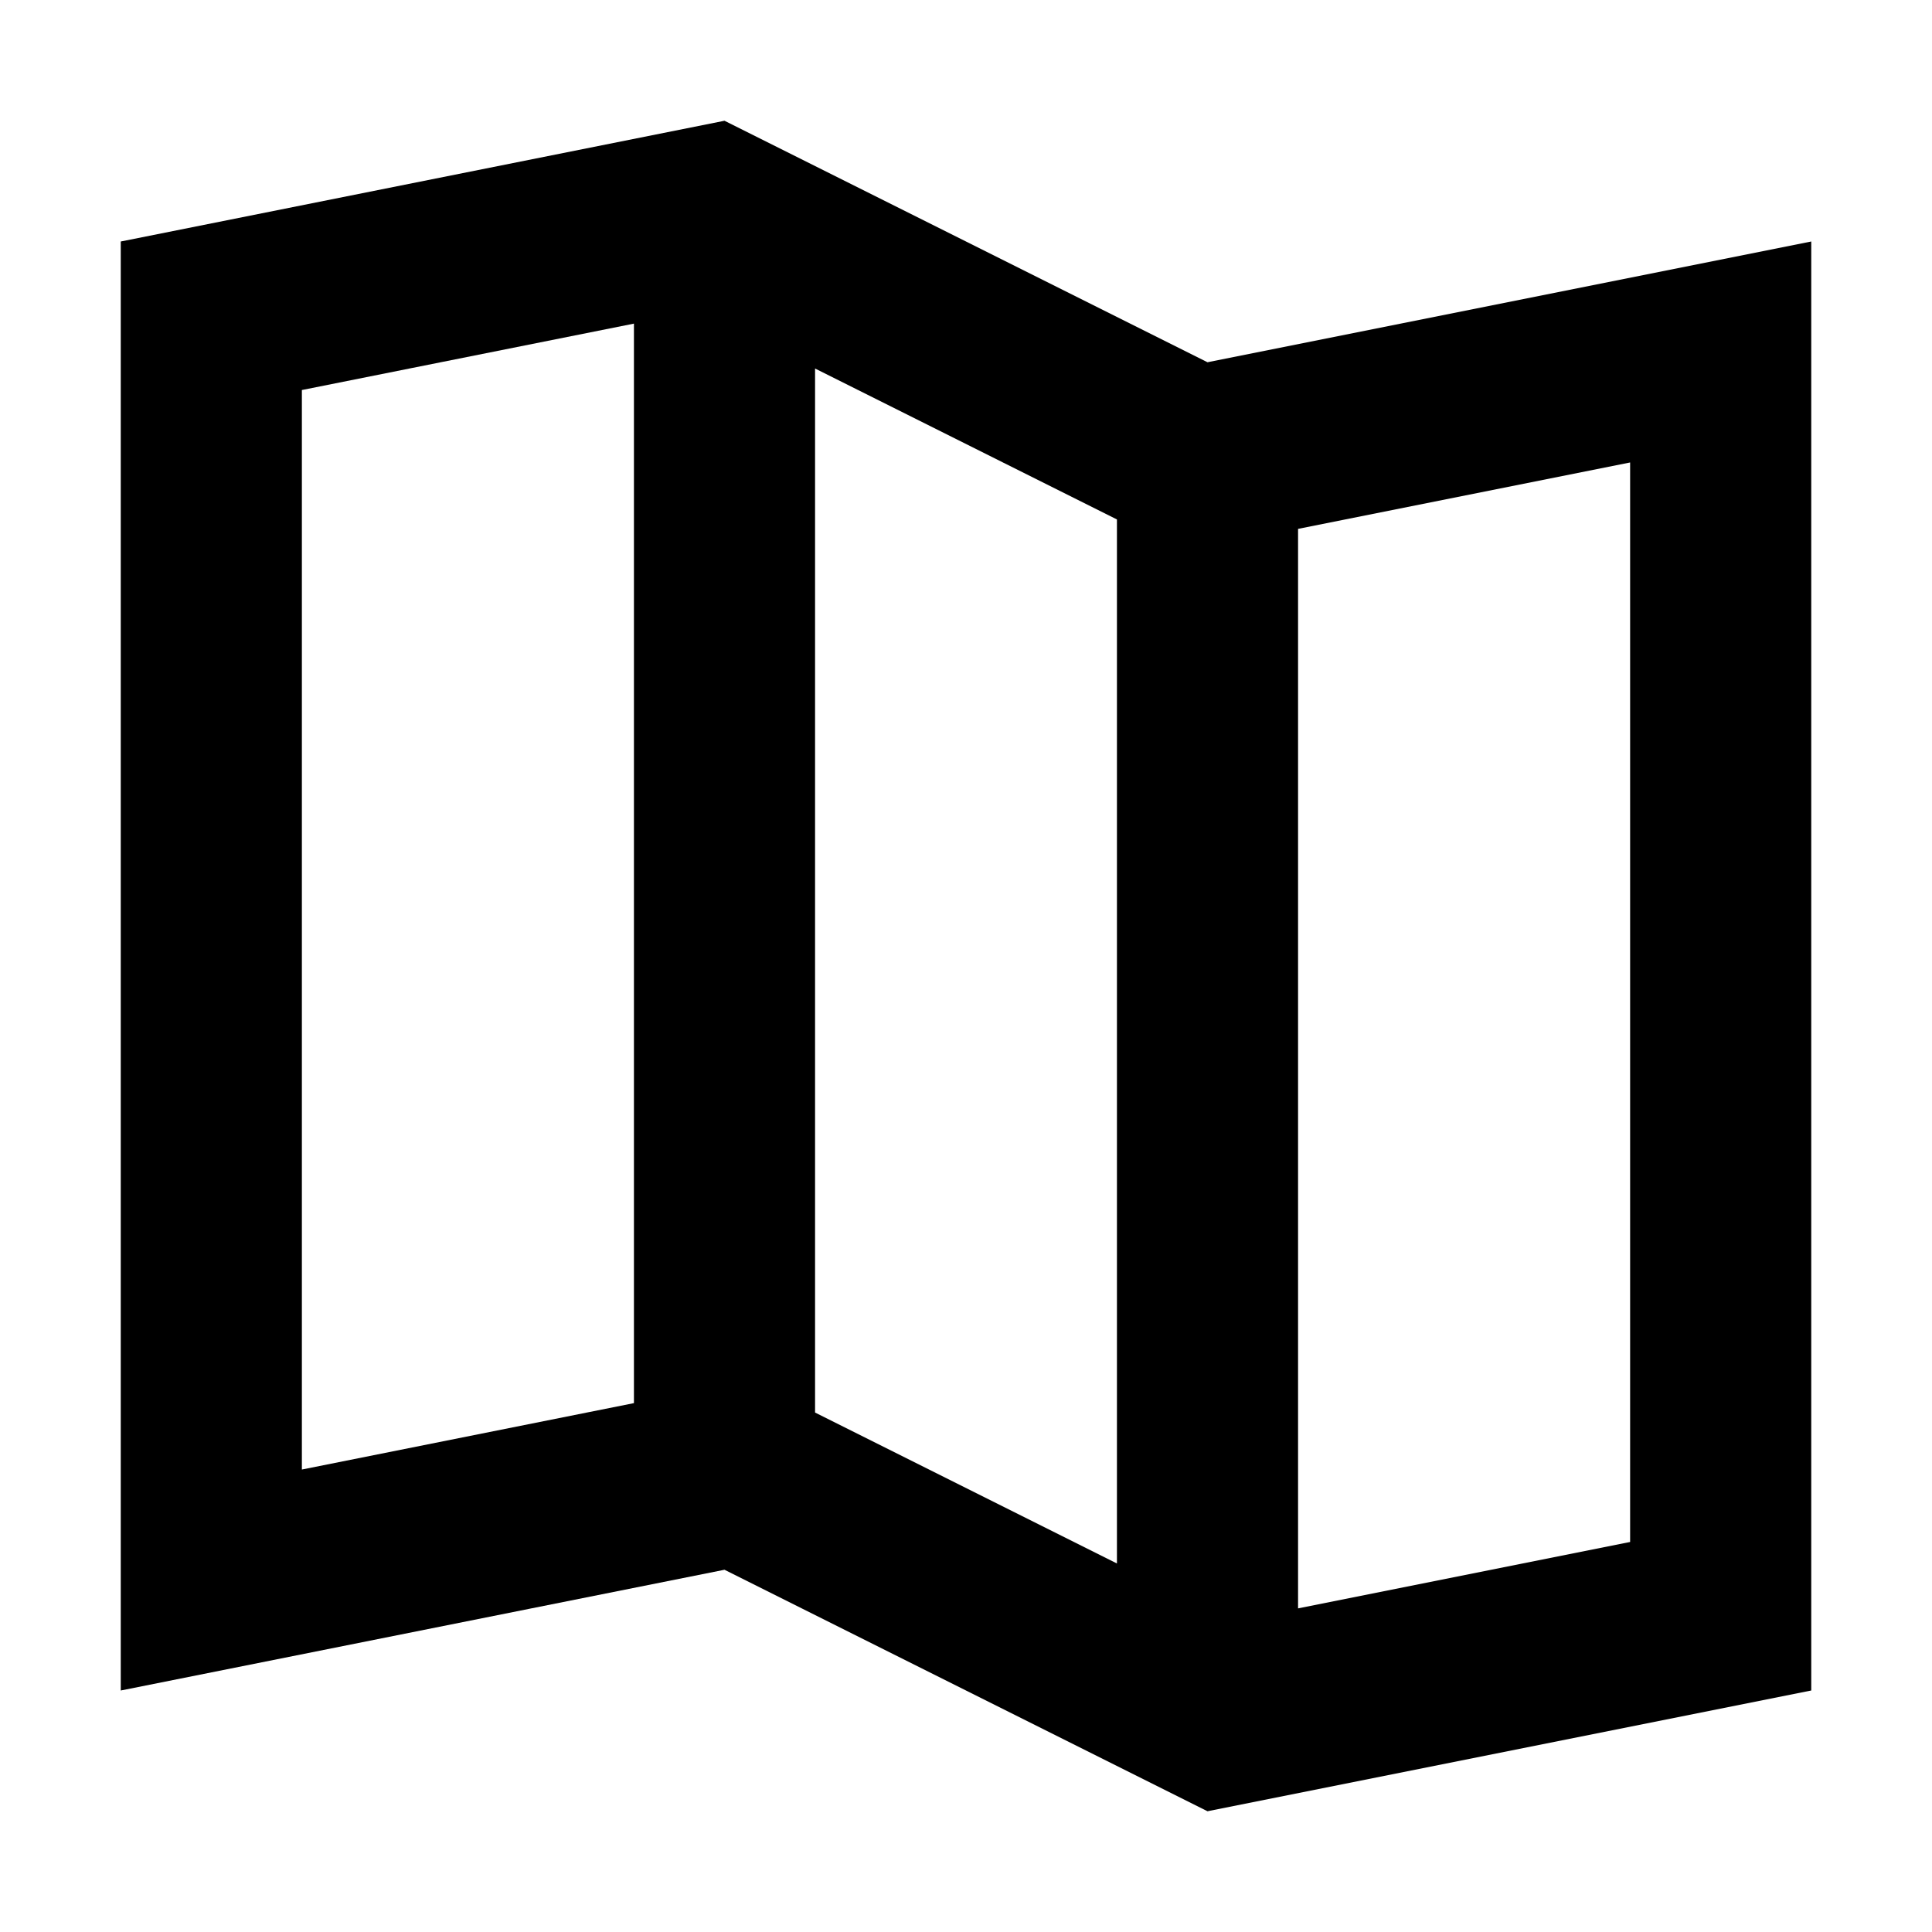 <svg xmlns='http://www.w3.org/2000/svg' width='16' height='16' fill='none'><path fill='#000000'  fill-rule='evenodd' d='M10 3 6 1 1 2v12l1.5-.3L6 13l4 2 5-1V2l-1.5.3zm-.75 1.302-2.5-1.25v8.646l2.5 1.25zm1.5 9.018V4.38l2.75-.55v8.94zm-5.5-1.7V2.68l-2.75.55v8.94z' clip-rule='evenodd'/></svg>